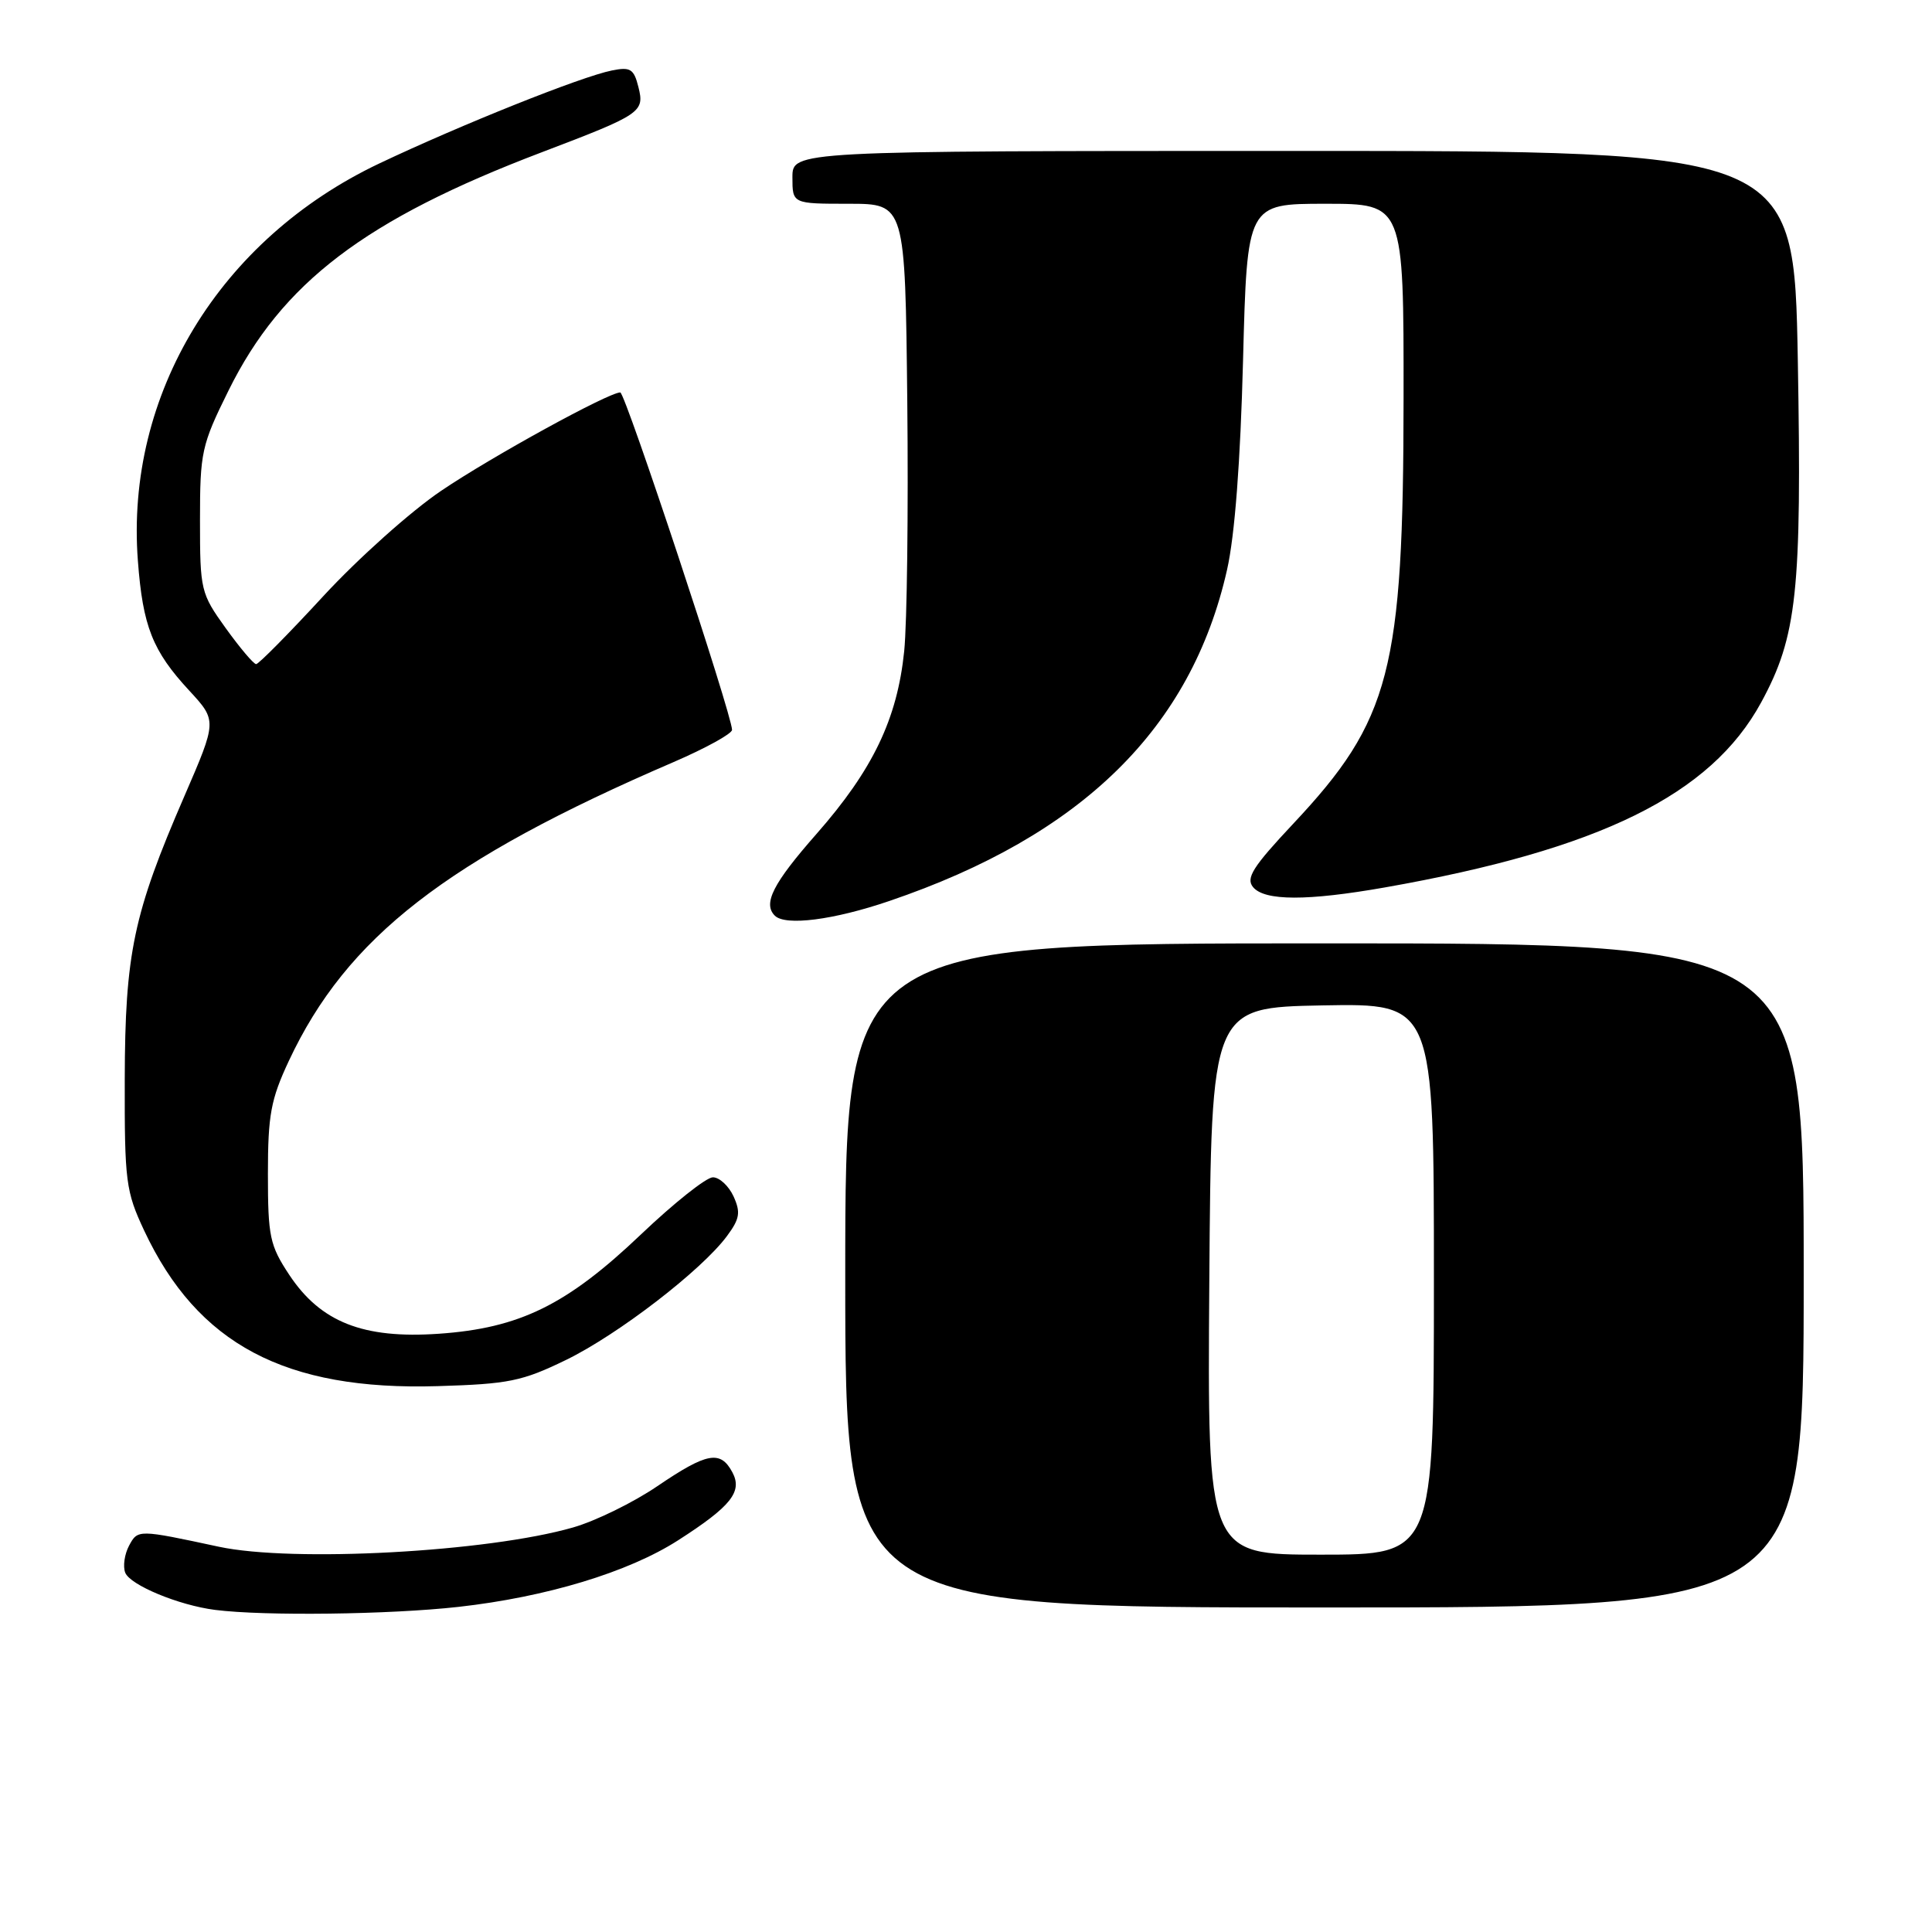 <?xml version="1.0" encoding="UTF-8" standalone="no"?>
<!DOCTYPE svg PUBLIC "-//W3C//DTD SVG 1.1//EN" "http://www.w3.org/Graphics/SVG/1.1/DTD/svg11.dtd" >
<svg xmlns="http://www.w3.org/2000/svg" xmlns:xlink="http://www.w3.org/1999/xlink" version="1.1" viewBox="0 0 256 256">
 <g >
 <path fill="currentColor"
d=" M 60.75 212.92 C 72.38 211.62 83.26 208.33 89.85 204.10 C 96.88 199.59 98.42 197.65 97.04 195.08 C 95.46 192.13 93.68 192.46 87.11 196.92 C 83.94 199.08 78.90 201.55 75.92 202.40 C 64.61 205.65 38.81 207.05 29.00 204.95 C 18.29 202.65 18.26 202.65 17.10 204.81 C 16.50 205.94 16.27 207.54 16.59 208.38 C 17.23 210.03 23.69 212.71 28.50 213.32 C 35.04 214.15 51.59 213.94 60.75 212.92 Z  M 239.00 169.00 C 239.00 125.00 239.00 125.00 175.50 125.00 C 112.00 125.00 112.00 125.00 112.00 169.00 C 112.00 213.00 112.00 213.00 175.50 213.00 C 239.00 213.00 239.00 213.00 239.00 169.00 Z  M 75.00 180.20 C 81.90 176.84 92.98 168.31 96.33 163.78 C 98.02 161.50 98.16 160.65 97.20 158.53 C 96.56 157.14 95.33 156.00 94.46 156.00 C 93.59 156.00 89.31 159.40 84.95 163.55 C 75.11 172.92 68.86 175.99 58.13 176.73 C 48.11 177.42 42.48 175.19 38.32 168.91 C 35.75 165.02 35.50 163.85 35.50 155.57 C 35.50 147.75 35.88 145.69 38.27 140.58 C 45.94 124.20 59.15 113.94 89.25 100.98 C 93.51 99.14 97.00 97.22 97.00 96.71 C 97.00 94.74 82.85 52.00 82.19 52.00 C 80.63 52.01 65.22 60.46 58.46 65.03 C 54.47 67.72 47.46 73.99 42.87 78.96 C 38.29 83.93 34.27 88.00 33.94 88.00 C 33.61 88.00 31.80 85.86 29.92 83.25 C 26.60 78.63 26.50 78.23 26.50 68.95 C 26.50 59.91 26.70 58.98 30.28 51.75 C 37.33 37.48 48.37 29.08 71.75 20.19 C 85.00 15.15 85.43 14.86 84.59 11.52 C 83.99 9.13 83.53 8.84 81.07 9.34 C 77.02 10.15 61.10 16.52 50.26 21.66 C 29.10 31.70 16.59 52.28 18.27 74.30 C 18.92 82.99 20.21 86.25 25.07 91.50 C 28.76 95.50 28.76 95.50 24.42 105.52 C 17.67 121.09 16.57 126.32 16.53 143.00 C 16.50 156.57 16.67 157.86 19.10 163.05 C 26.17 178.12 37.79 184.28 58.00 183.67 C 67.40 183.39 69.18 183.03 75.00 180.20 Z  M 117.83 119.39 C 143.36 110.71 157.85 96.50 162.59 75.50 C 163.62 70.96 164.36 61.19 164.71 47.75 C 165.25 27.00 165.25 27.00 175.62 27.00 C 186.00 27.00 186.00 27.00 185.98 52.75 C 185.96 88.88 184.26 95.41 171.34 109.17 C 166.00 114.86 165.05 116.36 166.04 117.55 C 167.57 119.39 173.21 119.40 183.50 117.59 C 211.97 112.57 226.69 105.33 233.36 93.08 C 238.12 84.33 238.76 78.40 238.22 47.75 C 237.72 20.00 237.72 20.00 171.36 20.00 C 105.00 20.00 105.00 20.00 105.00 23.50 C 105.00 27.00 105.00 27.00 112.47 27.00 C 119.94 27.00 119.94 27.00 120.22 53.25 C 120.37 67.69 120.19 82.55 119.81 86.29 C 118.89 95.26 115.66 102.00 108.19 110.50 C 102.43 117.05 101.06 119.73 102.67 121.33 C 104.06 122.72 110.44 121.91 117.83 119.39 Z  M 160.24 169.75 C 160.50 133.50 160.50 133.50 175.25 133.22 C 190.00 132.95 190.00 132.95 190.00 169.47 C 190.00 206.00 190.00 206.00 174.99 206.00 C 159.98 206.00 159.98 206.00 160.24 169.75 Z "/>
</g>
</svg>